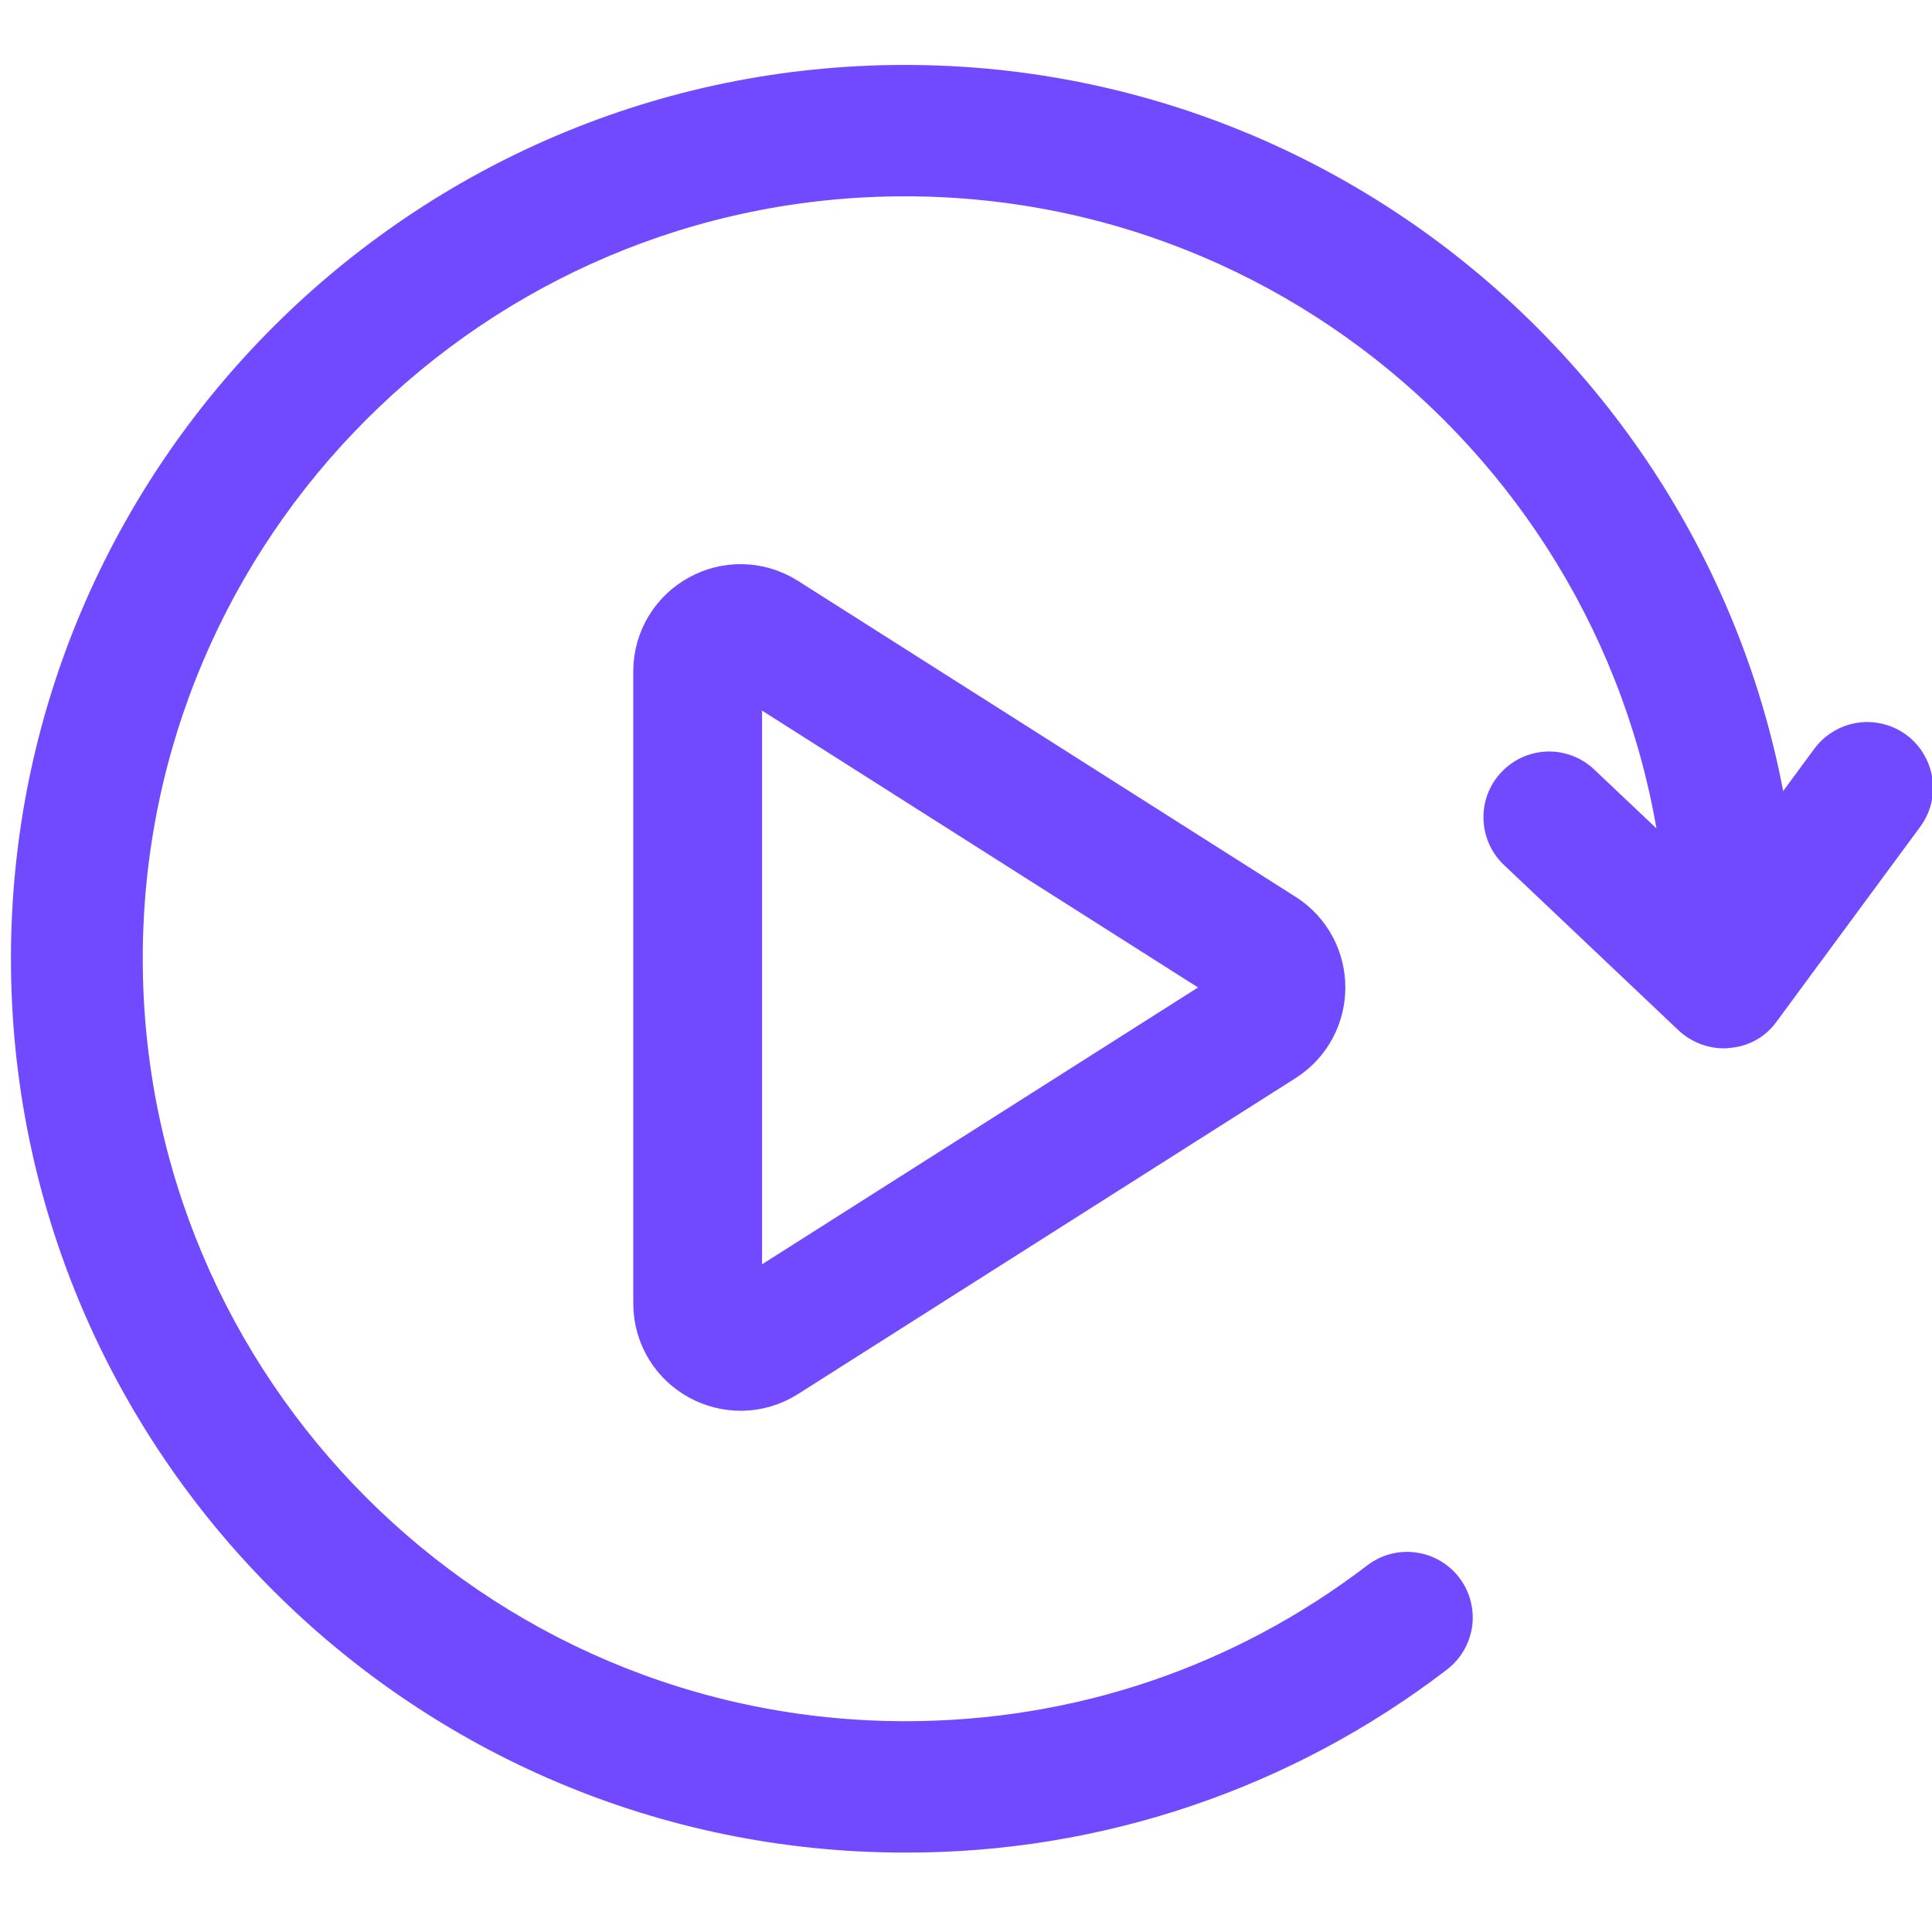 <svg xmlns="http://www.w3.org/2000/svg" width="18" height="18" viewBox="0 0 18 18" fill="none">
<g clip-path="url(#clip0_223_63227)">
<path d="M16.059 9.767C15.904 9.767 15.753 9.706 15.639 9.6L14.003 8.05C13.889 7.937 13.824 7.785 13.821 7.625C13.818 7.465 13.878 7.31 13.988 7.194C14.098 7.077 14.249 7.009 14.409 7.002C14.569 6.996 14.725 7.053 14.843 7.16L15.977 8.233L16.903 6.977C16.951 6.912 17.011 6.857 17.08 6.816C17.149 6.774 17.225 6.746 17.305 6.734C17.384 6.722 17.465 6.726 17.543 6.745C17.622 6.764 17.695 6.799 17.76 6.846C17.825 6.894 17.88 6.954 17.921 7.023C17.963 7.092 17.99 7.168 18.003 7.248C18.015 7.327 18.011 7.408 17.992 7.486C17.973 7.564 17.938 7.638 17.89 7.703L16.552 9.518C16.451 9.661 16.287 9.751 16.116 9.763C16.096 9.767 16.075 9.767 16.059 9.767Z" fill="#7149FF"/>
<path d="M8.431 17.26C3.838 17.26 0.102 13.524 0.102 8.931C0.102 4.338 3.842 0.605 8.431 0.605C13.02 0.605 16.761 4.342 16.761 8.935C16.761 9.273 16.487 9.547 16.149 9.547C15.81 9.547 15.537 9.273 15.537 8.935C15.537 5.019 12.351 1.829 8.431 1.829C4.511 1.829 1.33 5.015 1.33 8.931C1.33 12.847 4.515 16.036 8.435 16.036C10.006 16.036 11.495 15.534 12.739 14.584C12.867 14.486 13.03 14.442 13.191 14.464C13.351 14.485 13.497 14.57 13.595 14.698C13.694 14.827 13.737 14.99 13.716 15.15C13.694 15.311 13.61 15.456 13.481 15.555C12.032 16.666 10.257 17.265 8.431 17.26Z" fill="#7149FF"/>
<path d="M11.749 8.862C11.996 9.019 11.996 9.381 11.749 9.538L7.114 12.481C6.848 12.65 6.5 12.459 6.5 12.143L6.5 6.257C6.5 5.941 6.848 5.75 7.114 5.919L11.749 8.862Z" stroke="#7149FF" stroke-width="1.2"/>
</g>
<defs>
<clipPath id="clip0_223_63227">
<rect width="18" height="18" fill="white"/>
</clipPath>
</defs>
</svg>